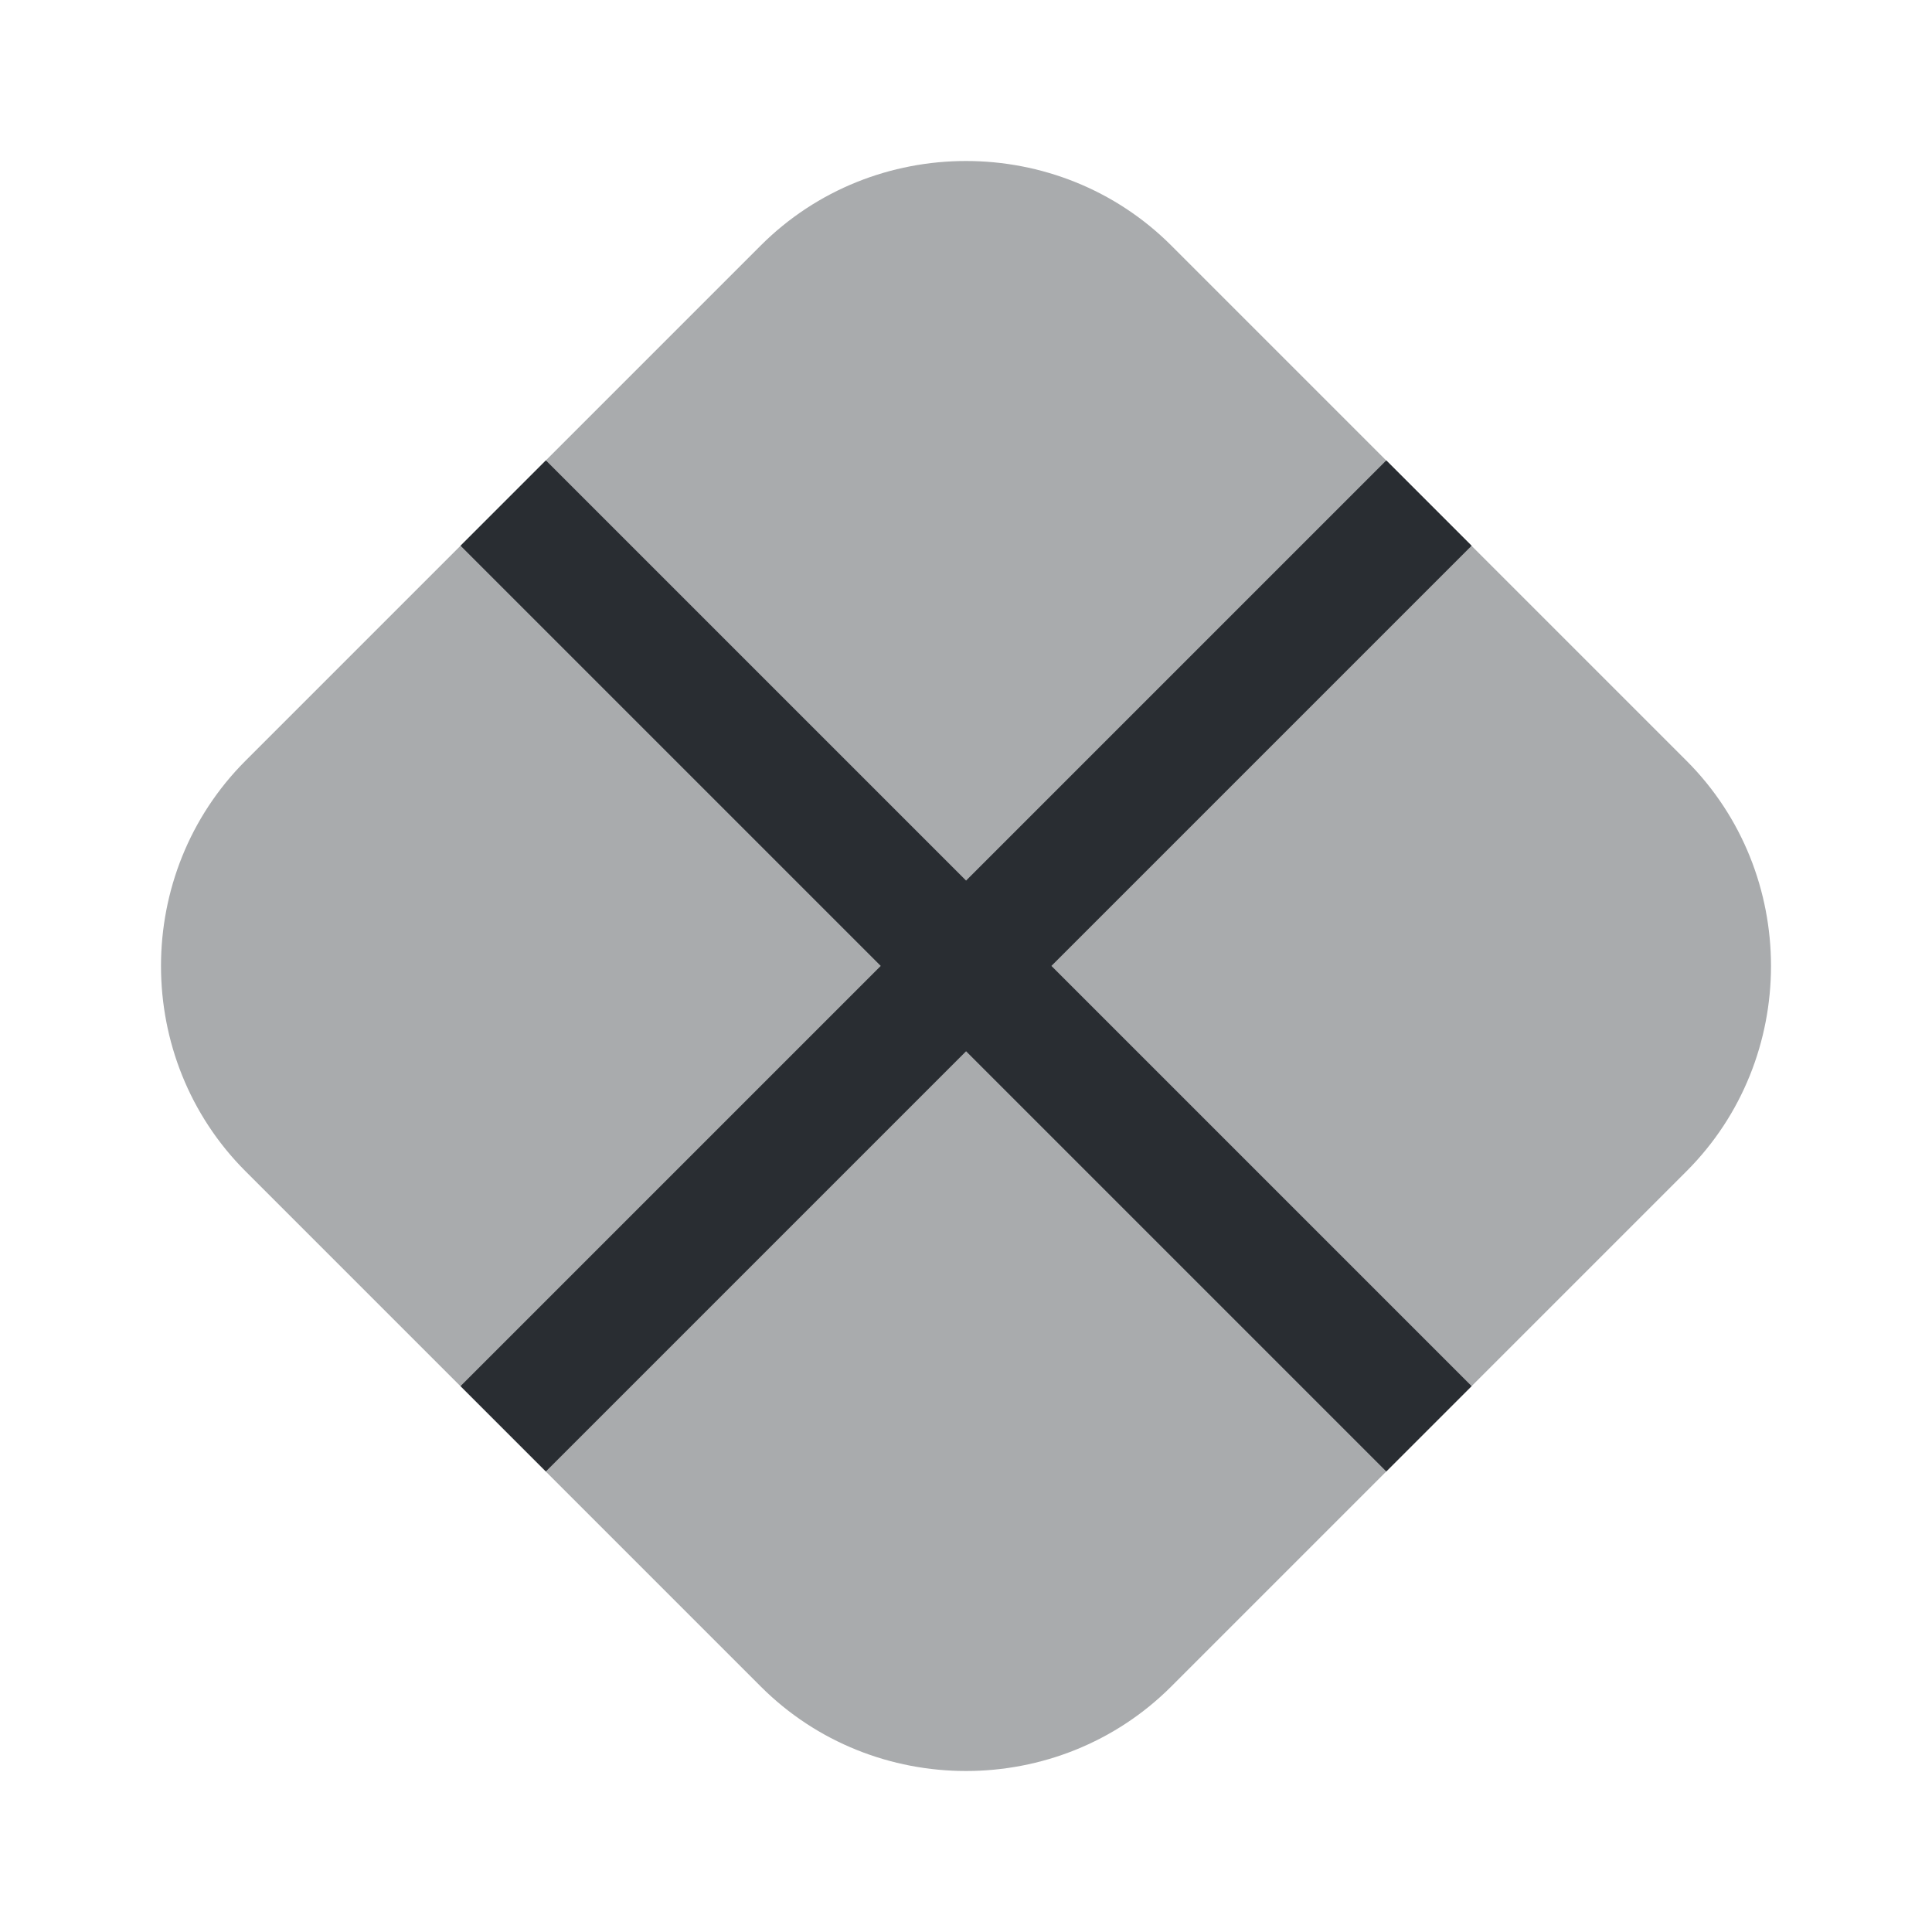 <svg width="24" height="24" viewBox="0 0 24 24" fill="none" xmlns="http://www.w3.org/2000/svg">
<path opacity="0.4" d="M20.95 14.55L18.28 17.22L17.22 18.28L14.55 20.95C13.15 22.35 10.85 22.35 9.45 20.95L6.78 18.28L5.72 17.22L3.05 14.55C1.65 13.15 1.65 10.85 3.05 9.45L5.72 6.78L6.78 5.72L9.45 3.05C10.85 1.65 13.15 1.65 14.55 3.05L17.22 5.72L18.28 6.78L20.95 9.45C22.35 10.85 22.35 13.15 20.95 14.55Z" fill="#292D32"/>
<path d="M13.061 11.999L18.281 17.219L17.221 18.279L12.001 13.059L6.781 18.279L5.721 17.219L10.941 11.999L5.721 6.779L6.781 5.719L12.001 10.939L17.221 5.719L18.281 6.779L13.061 11.999Z" fill="#292D32"/>
</svg>
